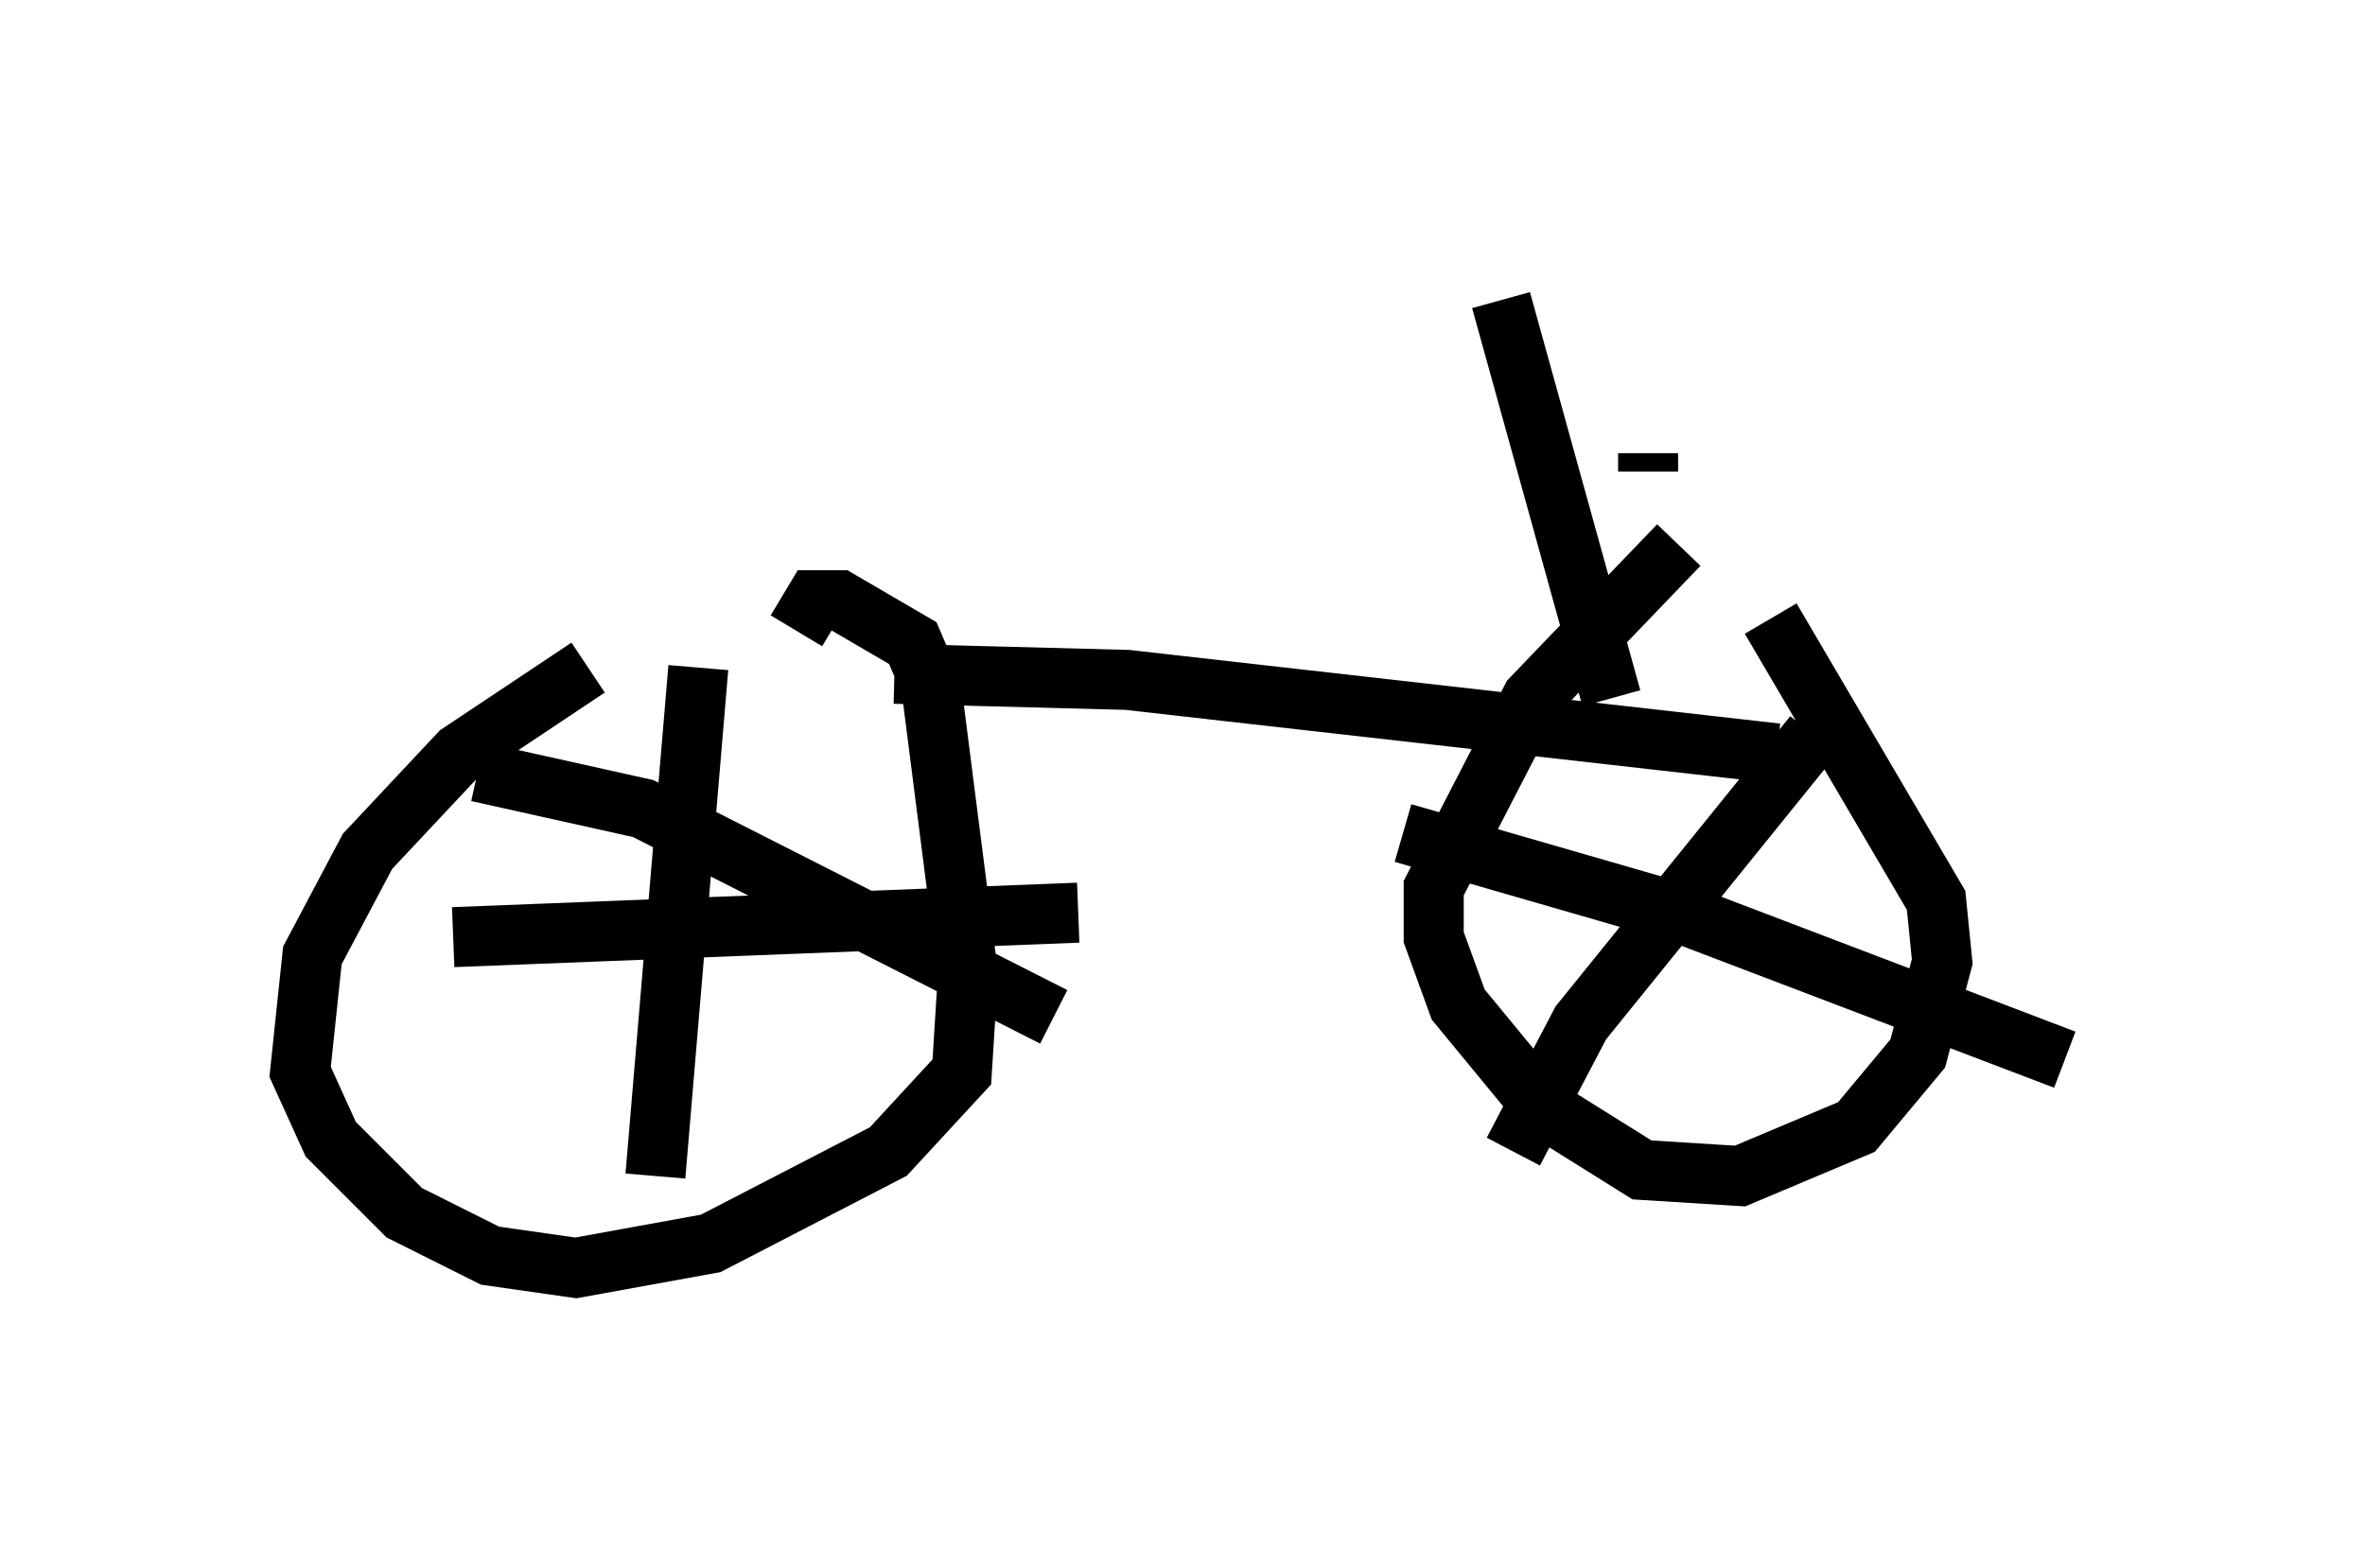<?xml version="1.0" encoding="utf-8" ?>
<svg baseProfile="full" height="26.129" version="1.1" width="39.4" xmlns="http://www.w3.org/2000/svg" xmlns:ev="http://www.w3.org/2001/xml-events" xmlns:xlink="http://www.w3.org/1999/xlink"><defs /><rect fill="white" height="26.129" width="39.4" x="0" y="0" /><path d="M12.146, 10.206 m-2.348, 0.919 l-2.144, 1.429 -1.531, 1.633 l-0.919, 1.735 -0.204, 1.94 l0.51, 1.123 1.225, 1.225 l1.429, 0.715 1.429, 0.204 l2.246, -0.408 2.96, -1.531 l1.225, -1.327 0.102, -1.633 l-0.613, -4.798 -0.306, -0.715 l-1.225, -0.715 -0.408, 0.0 l-0.306, 0.51 m14.7, -1.429 l-2.45, 2.552 -1.633, 3.165 l0.0, 0.817 0.408, 1.123 l1.429, 1.735 1.633, 1.021 l1.633, 0.102 1.94, -0.817 l1.021, -1.225 0.408, -1.531 l-0.102, -1.021 -2.756, -4.696 m-2.042, -2.756 l0.0, 0.306 m-15.823, 3.267 l-0.715, 8.473 m-3.369, -3.981 l10.413, -0.408 m-10.004, -2.348 l2.756, 0.613 6.84, 3.471 m5.819, -3.063 l4.594, 1.327 6.431, 2.45 m-4.185, -5.41 l-3.879, 4.798 -1.123, 2.144 m-10.311, -7.963 l3.879, 0.102 10.821, 1.225 m-2.756, -0.919 l-1.838, -6.635 " fill="none" stroke="black" stroke-width="1" /></svg>